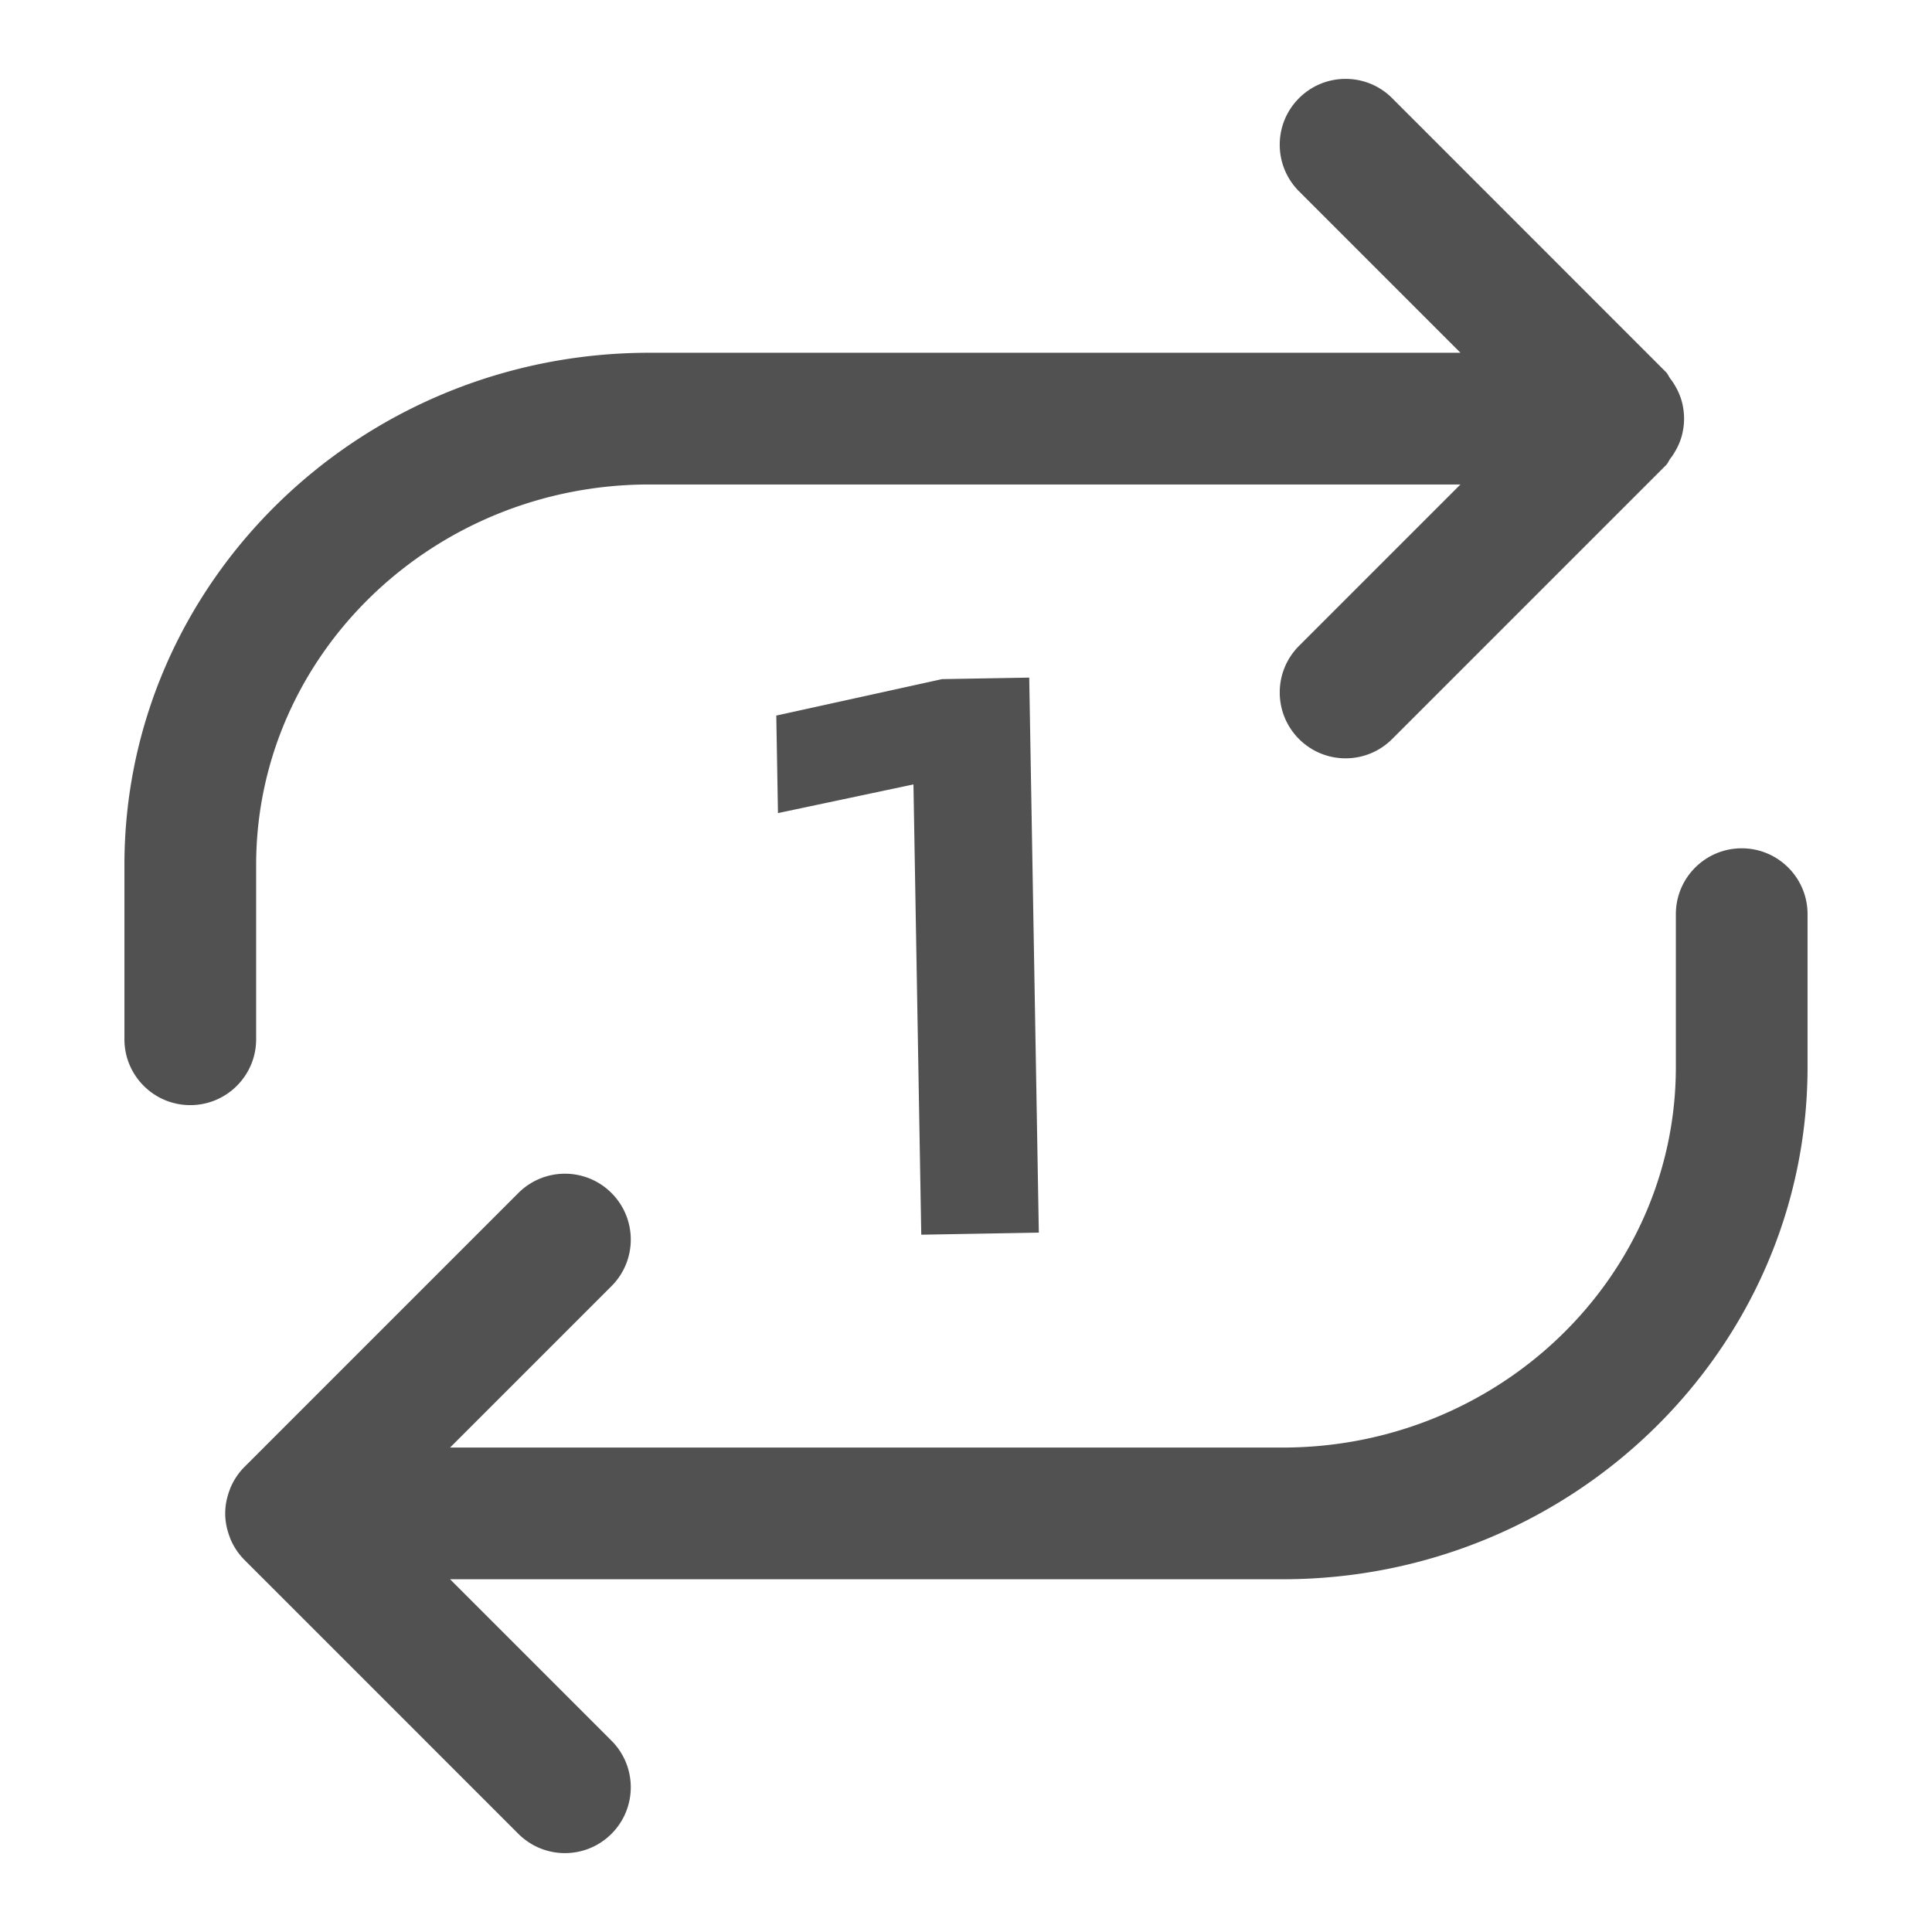 <?xml version="1.0" standalone="no"?><!DOCTYPE svg PUBLIC "-//W3C//DTD SVG 1.1//EN" "http://www.w3.org/Graphics/SVG/1.1/DTD/svg11.dtd"><svg class="icon" width="200px" height="200.00px" viewBox="0 0 1024 1024" version="1.1" xmlns="http://www.w3.org/2000/svg"><path fill="#515151" d="M923.15 449.62c-19.27 0-34.91 15.63-34.91 34.9v81.04c0 111.21-93.51 201.68-208.45 201.68H238.54l85.56-85.56c13.63-13.63 13.63-35.72 0-49.36s-35.72-13.63-49.36 0L129.6 777.47c-3.24 3.24-5.81 7.12-7.58 11.41-0.07 0.18-0.1 0.36-0.17 0.54-1.55 3.95-2.48 8.23-2.48 12.73s0.93 8.77 2.48 12.72c0.07 0.18 0.09 0.36 0.17 0.54a34.93 34.93 0 0 0 7.58 11.41l145.14 145.14c6.82 6.82 15.75 10.23 24.68 10.23s17.86-3.41 24.68-10.23c13.63-13.63 13.63-35.72 0-49.36l-85.56-85.56h441.24c153.44 0 278.26-121.78 278.26-271.49v-81.04c0.01-19.25-15.62-34.89-34.89-34.89zM135.76 550.84v-92.4c0-111.19 93.51-201.66 208.45-201.66h429.86l-85.56 85.56c-13.63 13.63-13.63 35.72 0 49.36 6.82 6.82 15.75 10.23 24.68 10.23s17.86-3.41 24.68-10.23l145.14-145.14c1.04-1.04 1.46-2.4 2.34-3.53 0.93-1.21 1.76-2.48 2.53-3.81 1.79-3.05 3.05-6.15 3.83-9.51 0.13-0.59 0.24-1.18 0.35-1.78 0.72-4.06 0.72-8.04 0-12.1-0.11-0.6-0.21-1.19-0.35-1.78-0.78-3.36-2.04-6.45-3.83-9.5-0.77-1.34-1.6-2.61-2.54-3.82-0.88-1.13-1.3-2.48-2.34-3.52L737.87 52.03c-13.63-13.63-35.72-13.63-49.36 0s-13.63 35.72 0 49.36l85.56 85.58H344.21c-153.44 0-278.26 121.78-278.26 271.47v92.4c0 19.27 15.63 34.9 34.9 34.9s34.91-15.63 34.91-34.9zM411.45 379.27l0.89 51.69 71.81-15.2 4.14 238.66 62.31-1.1-5.09-294.17-46.2 0.8z" /></svg>